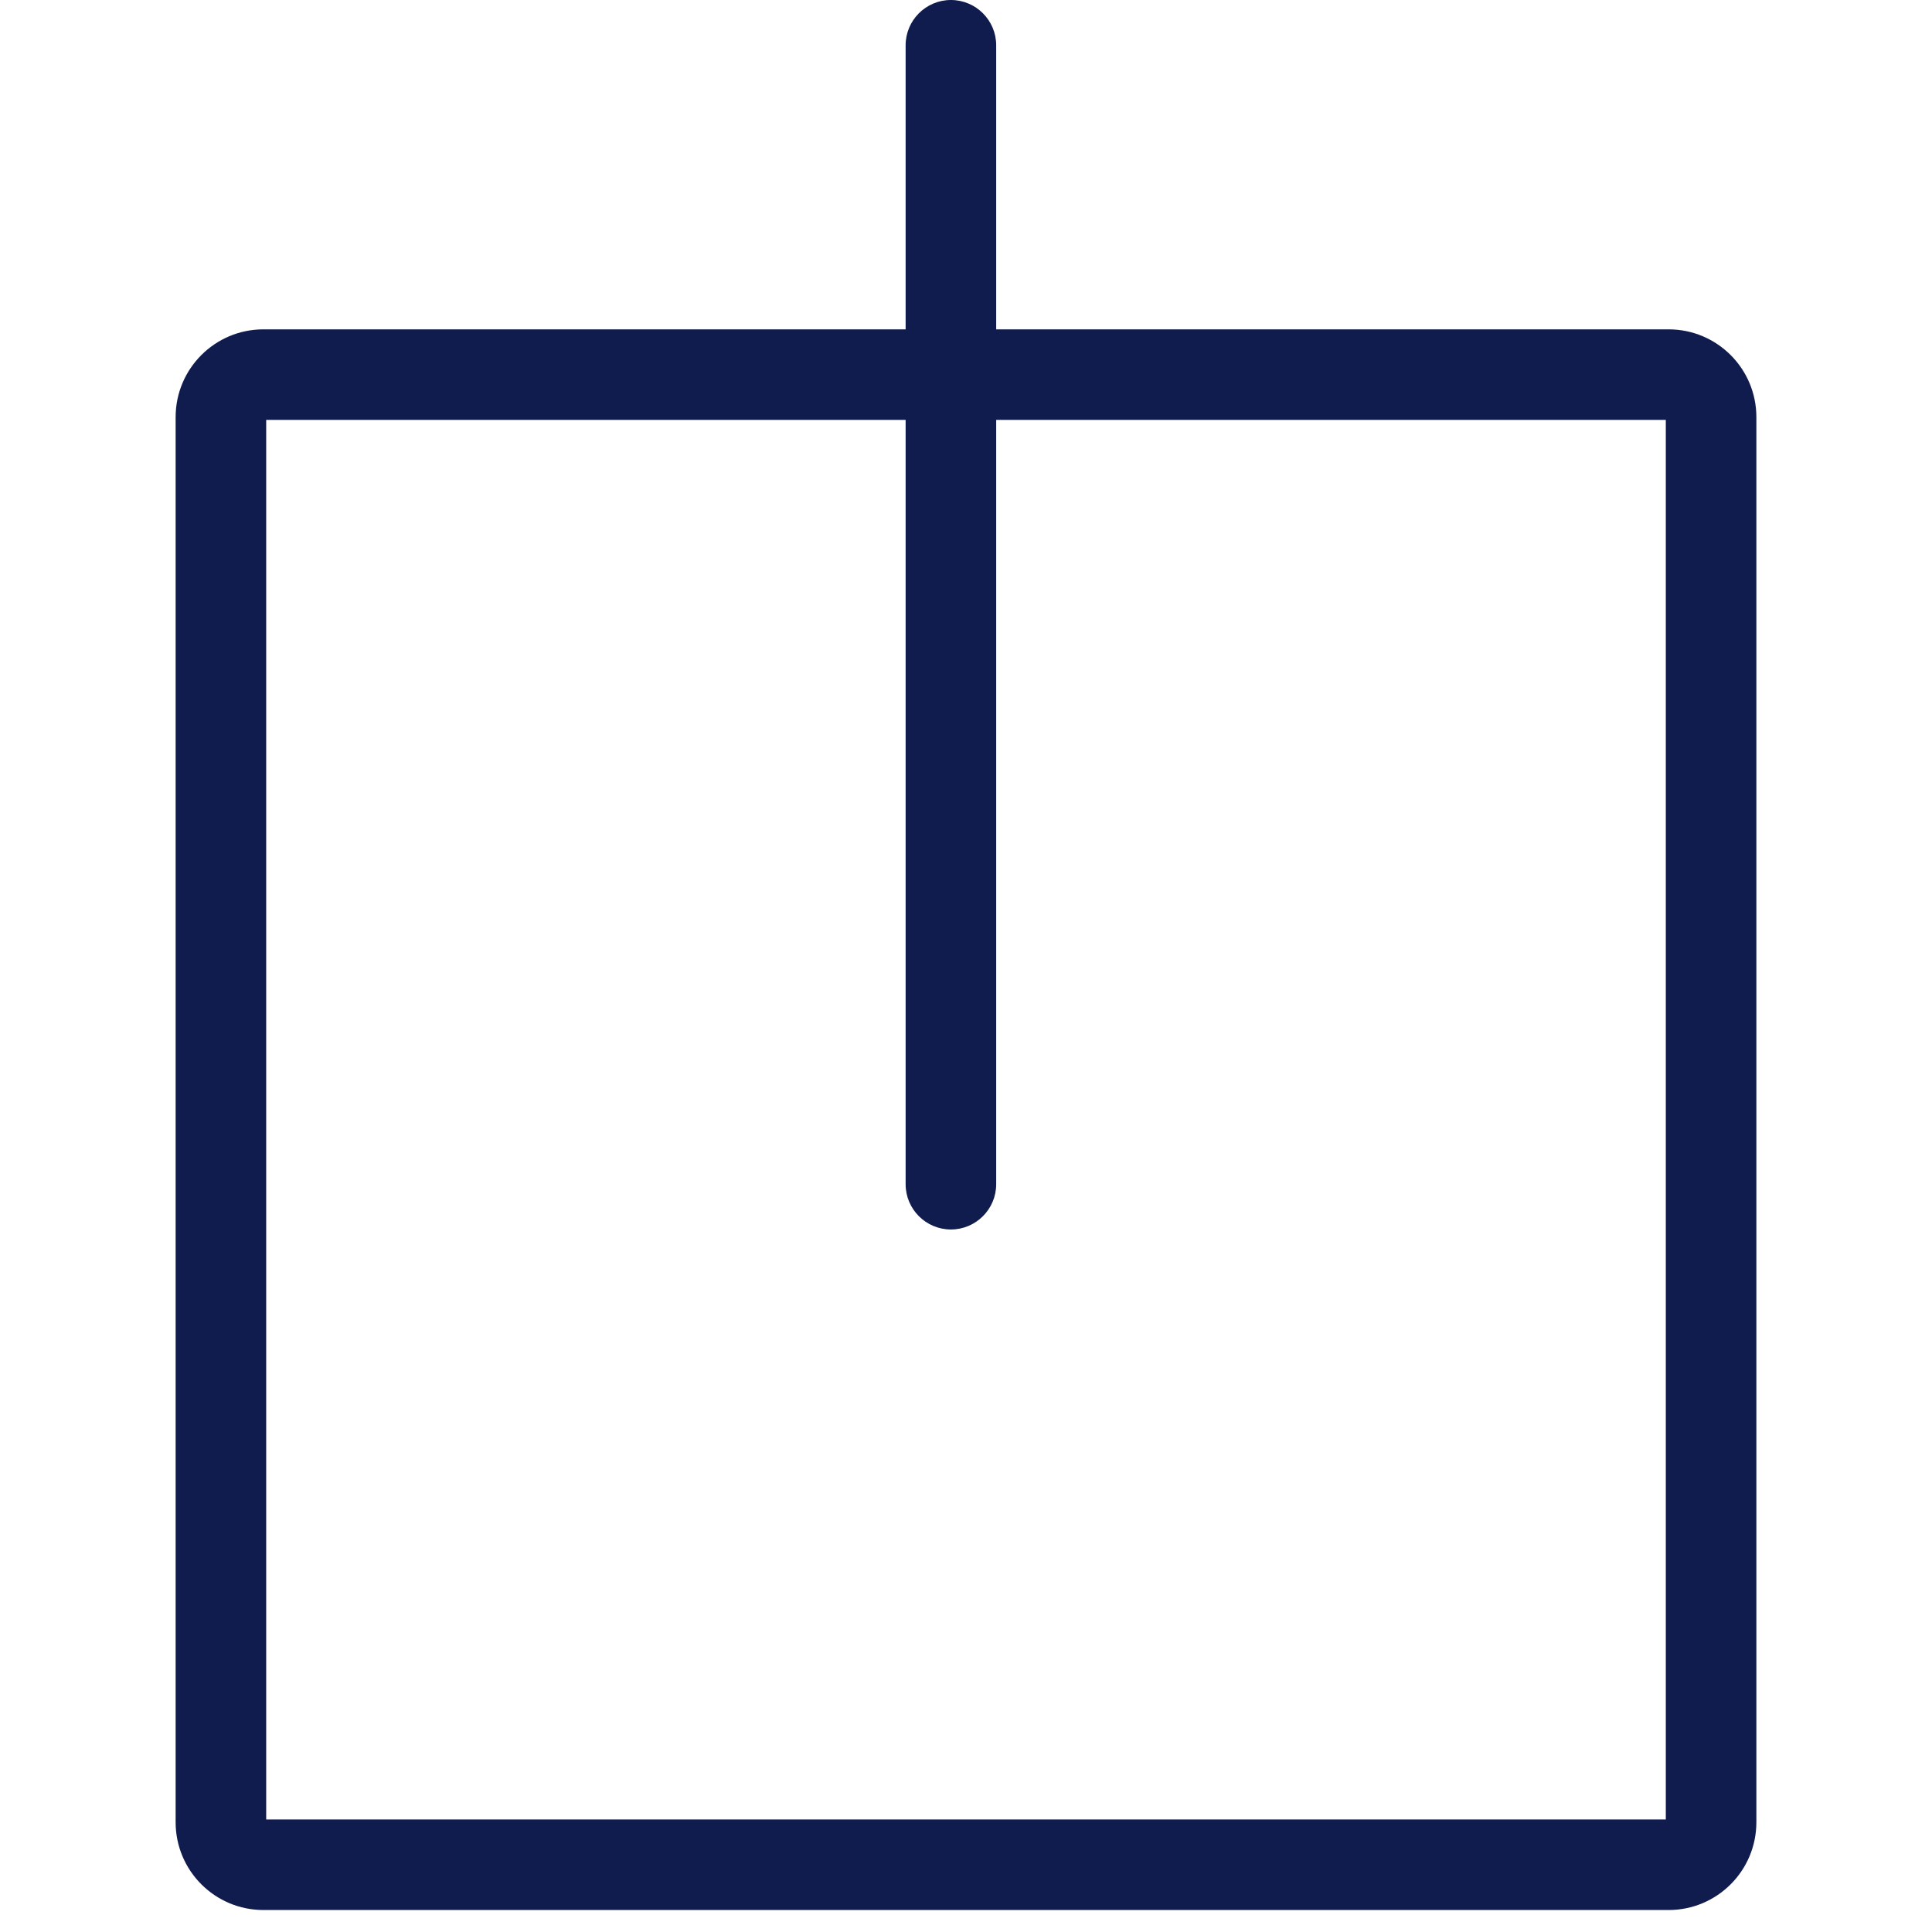 <svg width="32" height="32" viewBox="0 0 32 32" fill="none" xmlns="http://www.w3.org/2000/svg">
<path fill-rule="evenodd" clip-rule="evenodd" d="M15.75 -3.75189e-08C16.164 -1.67978e-08 16.5 0.336 16.5 0.75L16.5 19.614C16.5 20.028 16.164 20.364 15.75 20.364C15.336 20.364 15 20.028 15 19.614L15 0.75C15 0.336 15.336 -5.82401e-08 15.75 -3.75189e-08Z" fill="#111C4E"/>
<path fill-rule="evenodd" clip-rule="evenodd" d="M4.409 6.955V30.136H27.591V6.955H4.409ZM4.364 5.455C3.56 5.455 2.909 6.106 2.909 6.909V30.182C2.909 30.985 3.56 31.636 4.364 31.636H27.637C28.44 31.636 29.091 30.985 29.091 30.182V6.909C29.091 6.106 28.44 5.455 27.637 5.455H4.364Z" fill="#111C4E"/>
</svg>

